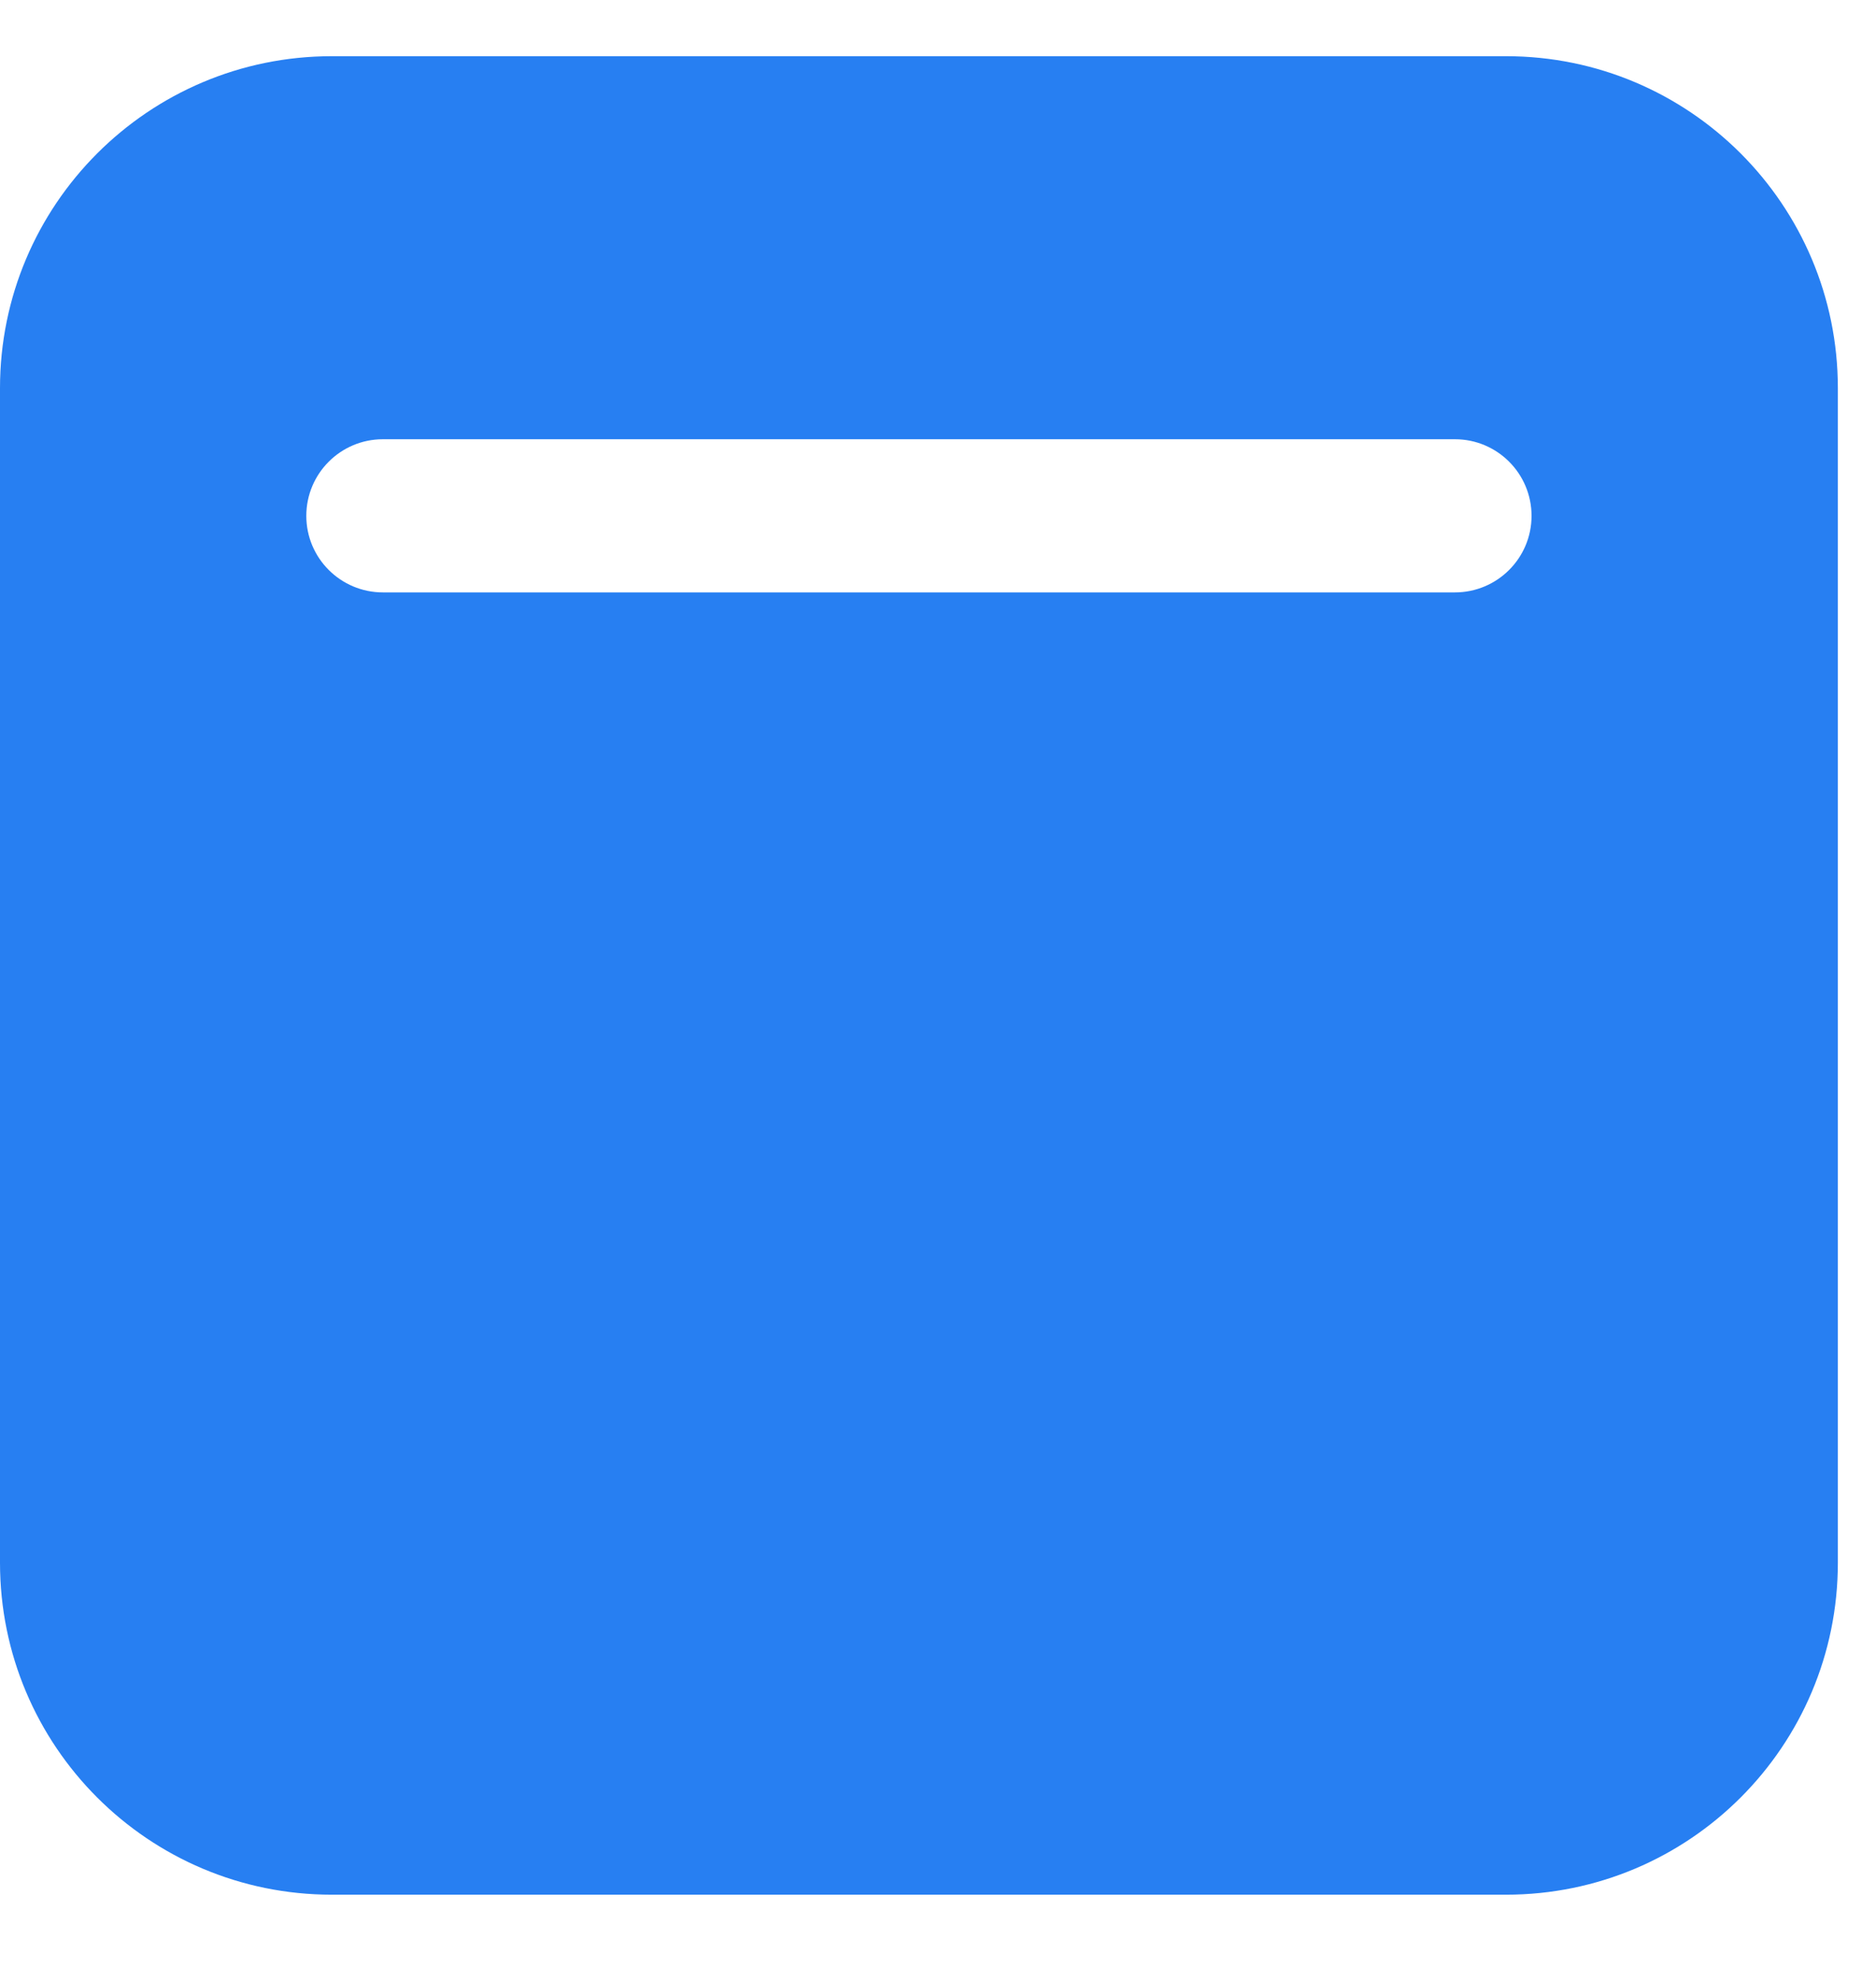 <svg width="18" height="19" viewBox="0 0 18 19" fill="none" xmlns="http://www.w3.org/2000/svg">
<path d="M0 3.723C0 1.965 1.425 0.539 3.184 0.539H14.45C16.209 0.539 17.634 1.965 17.634 3.723V14.989C17.634 16.748 16.209 18.173 14.45 18.173H3.184C1.425 18.173 0 16.748 0 14.989V3.723ZM3.674 4.213C3.268 4.213 2.939 4.542 2.939 4.948C2.939 5.353 3.268 5.682 3.674 5.682H13.96C14.366 5.682 14.695 5.353 14.695 4.948C14.695 4.542 14.366 4.213 13.96 4.213H3.674Z" fill="#277FF2"/>
</svg>
